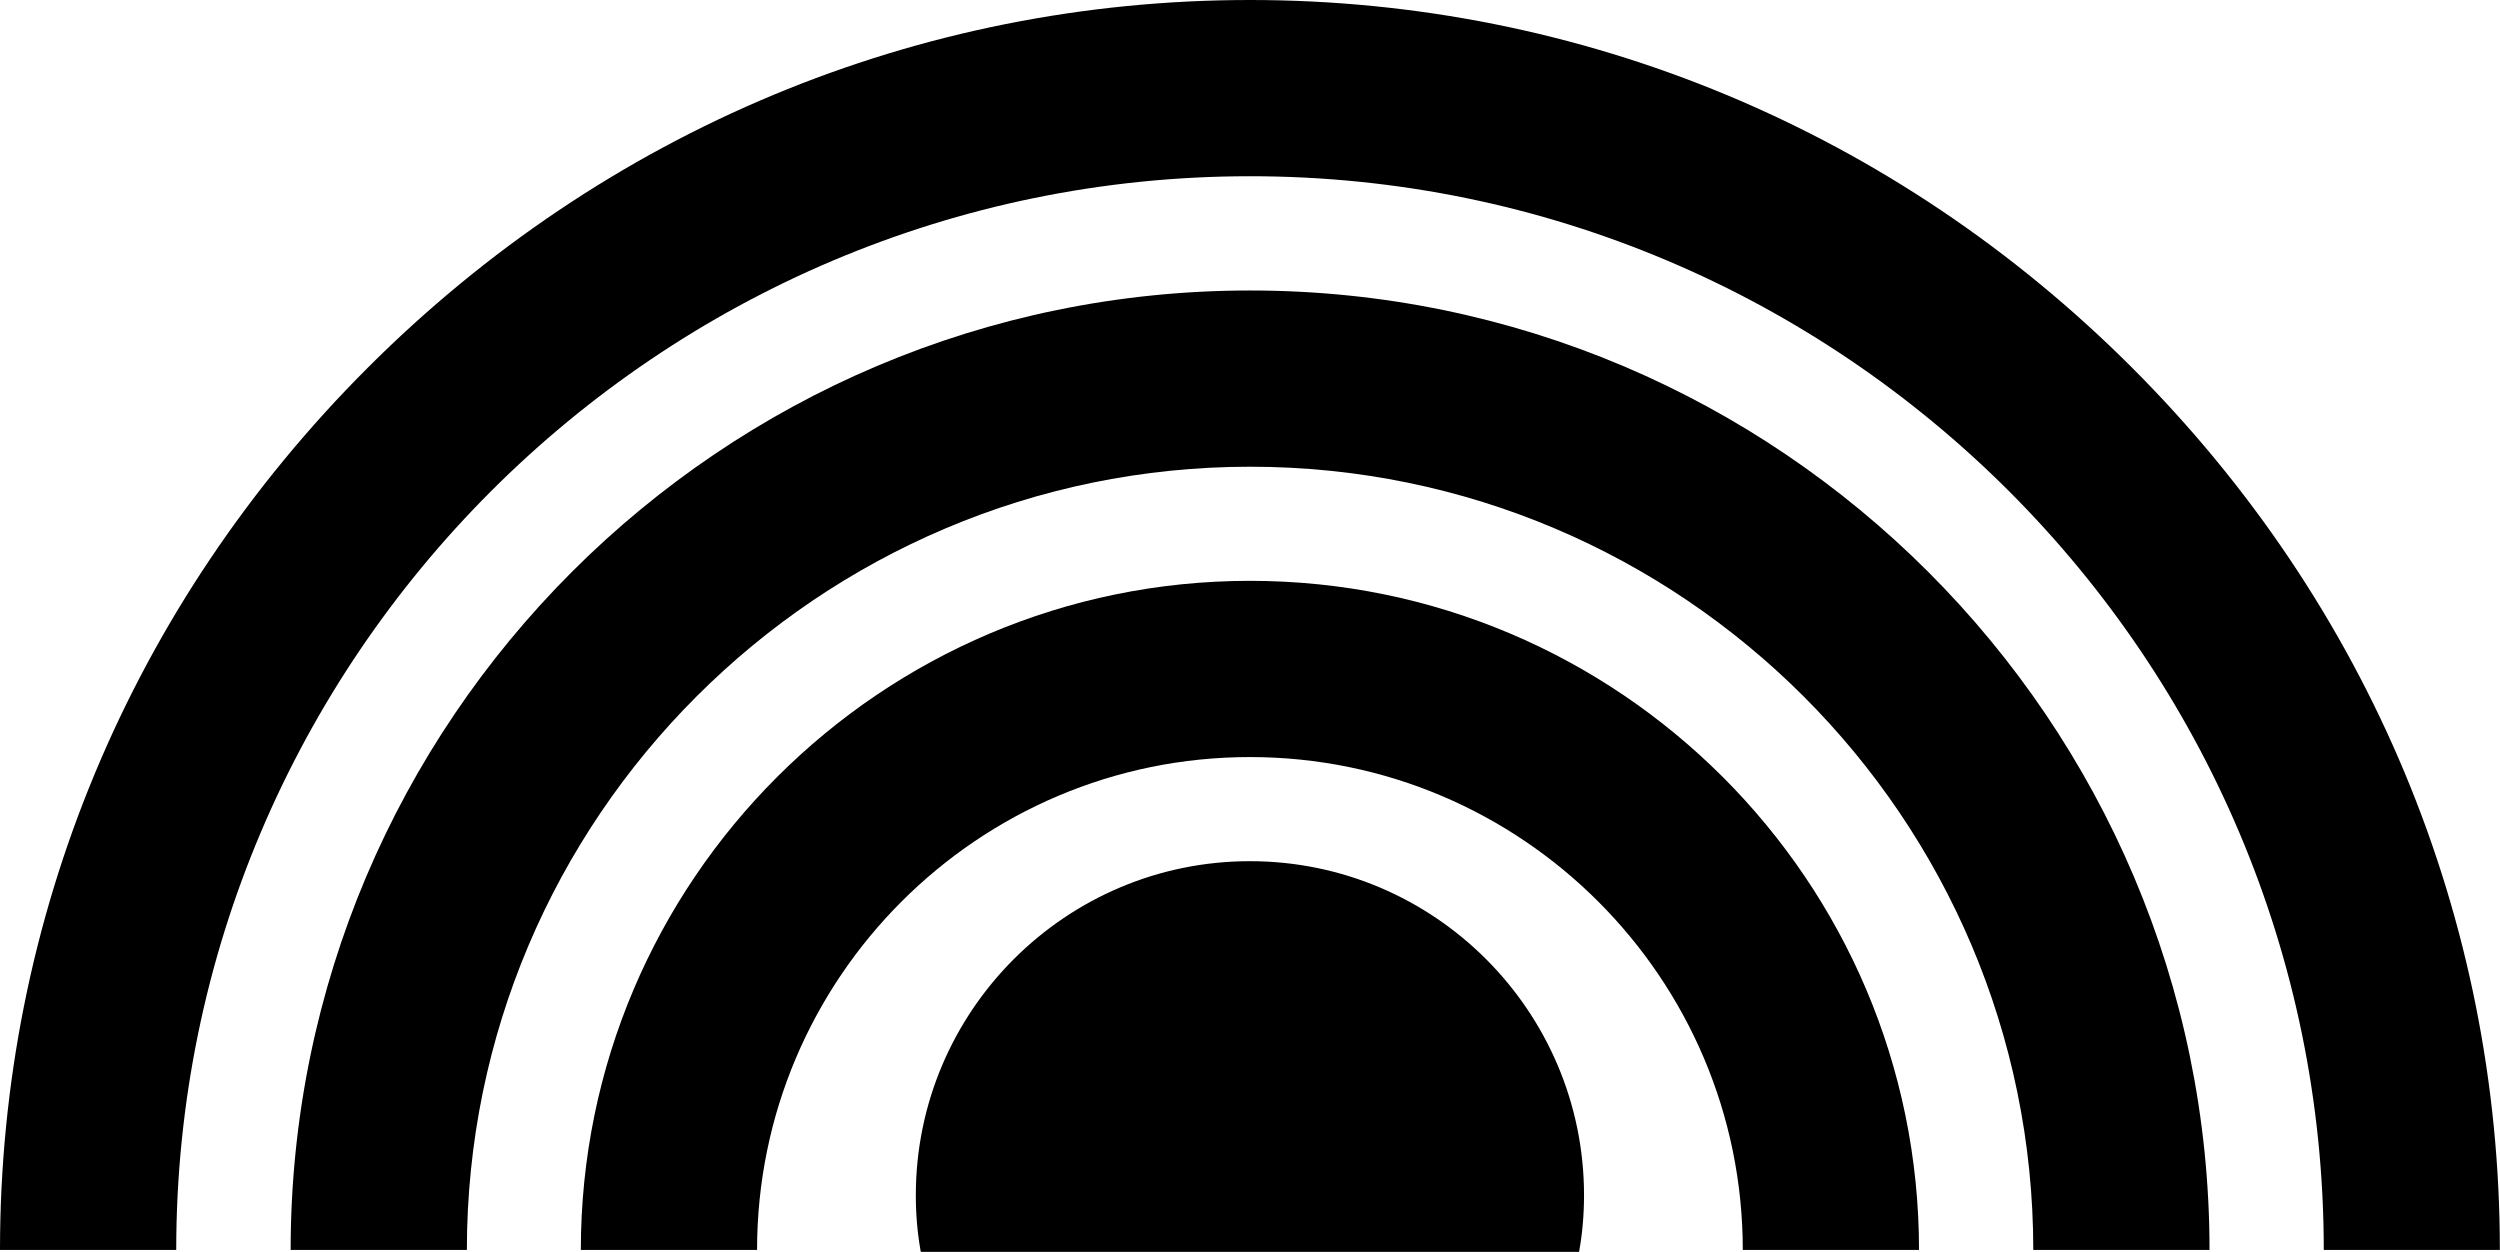 <?xml version="1.0" encoding="UTF-8"?>
<svg id="Layer_2" xmlns="http://www.w3.org/2000/svg" viewBox="0 0 170.23 85.24" class="w-48 h-24">
  <defs>
    <style>
    </style>
  </defs>
  <g id="Layer_1-2" data-name="Layer_1">
    <g>
      <g>
        <path class="cls-1" d="M170.23,85.11h-12c0-40.31-32.8-73.11-73.11-73.11S12,44.8,12,85.11H0c0-22.59,8.89-43.93,25.04-60.07C41.19,8.89,62.52,0,85.11,0s43.93,8.89,60.07,25.04c16.15,16.15,25.04,37.48,25.04,60.07Z"/>
        <path class="cls-1" d="M150.45,85.11h-12c0-29.41-23.93-53.33-53.33-53.33s-53.33,23.93-53.33,53.33h-12c0-36.03,29.31-65.33,65.33-65.33s65.33,29.31,65.33,65.33Z"/>
        <path class="cls-1" d="M130.67,85.11h-12c0-18.5-15.05-33.56-33.56-33.56s-33.56,15.05-33.56,33.56h-12c0-25.12,20.44-45.56,45.56-45.56s45.56,20.44,45.56,45.56Z"/>
      </g>
      <g>
        <path class="cls-1" d="M107.74,81.39c0,1.27-.1,2.52-.31,3.72h-44.62c-.22-1.21-.31-2.45-.31-3.72,0-12.49,10.13-22.62,22.62-22.62s22.62,10.13,22.62,22.62Z"/>
        <path class="cls-1" d="M107.53,85.24h-44.83l-.02-.1c-.21-1.18-.32-2.44-.32-3.75,0-12.54,10.2-22.75,22.75-22.75s22.75,10.21,22.75,22.75c0,1.3-.11,2.57-.32,3.75l-.02.1ZM62.91,84.99h44.41c.2-1.14.29-2.35.29-3.6,0-12.41-10.09-22.5-22.5-22.5s-22.5,10.09-22.5,22.5c0,1.25.1,2.46.29,3.6Z"/>
      </g>
    </g>
  </g>
</svg>